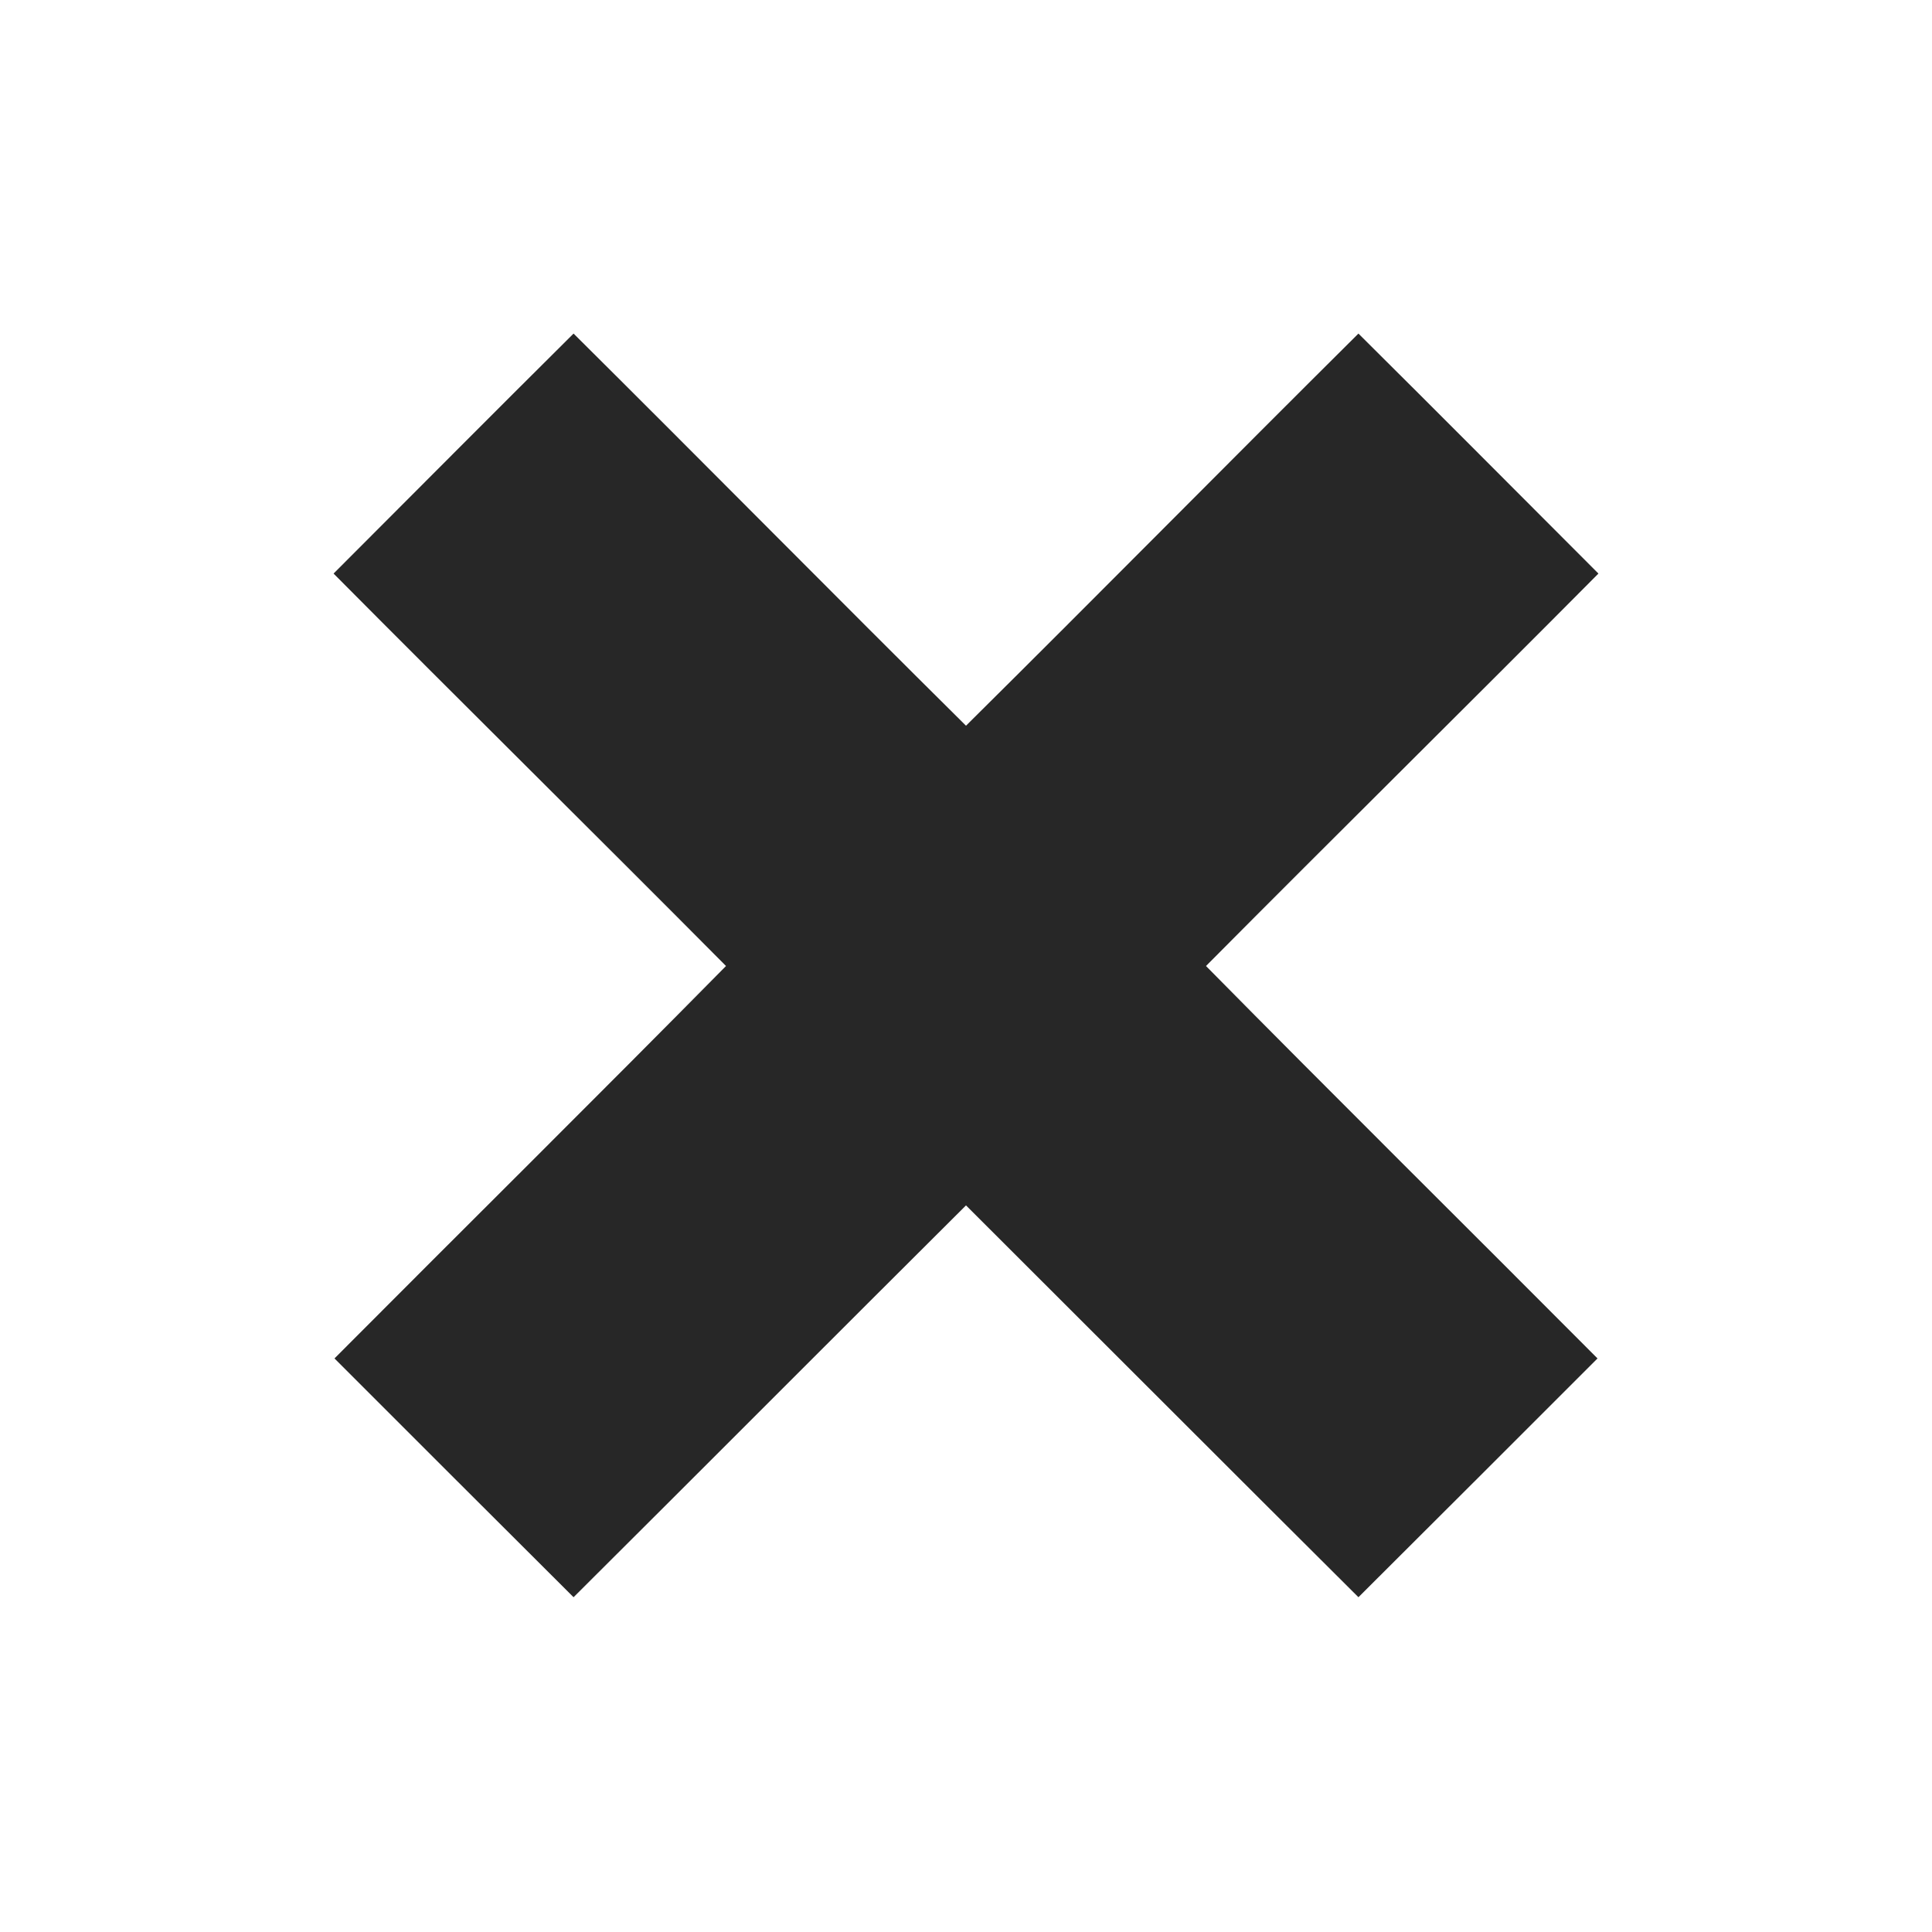 <?xml version="1.0" encoding="UTF-8" ?>
<!DOCTYPE svg PUBLIC "-//W3C//DTD SVG 1.1//EN" "http://www.w3.org/Graphics/SVG/1.1/DTD/svg11.dtd">
<svg width="64pt" height="64pt" viewBox="0 0 64 64" version="1.1" xmlns="http://www.w3.org/2000/svg">
<g id="#272727ff">
<path fill="#272727" opacity="1.00" d=" M 11.05 19.00 C 13.70 16.35 16.34 13.69 19.00 11.05 C 23.35 15.37 27.65 19.73 32.00 24.04 C 36.35 19.73 40.65 15.37 45.00 11.05 C 47.66 13.69 50.30 16.35 52.95 19.00 C 48.63 23.35 44.27 27.65 39.95 32.00 C 44.25 36.36 48.60 40.66 52.92 45.00 C 50.28 47.64 47.64 50.28 45.00 52.91 C 40.66 48.59 36.34 44.26 32.00 39.93 C 27.66 44.25 23.34 48.59 19.00 52.91 C 16.36 50.28 13.72 47.64 11.08 45.00 C 15.40 40.66 19.75 36.36 24.05 32.00 C 19.73 27.65 15.37 23.35 11.05 19.00 Z" />
</g>
</svg>
